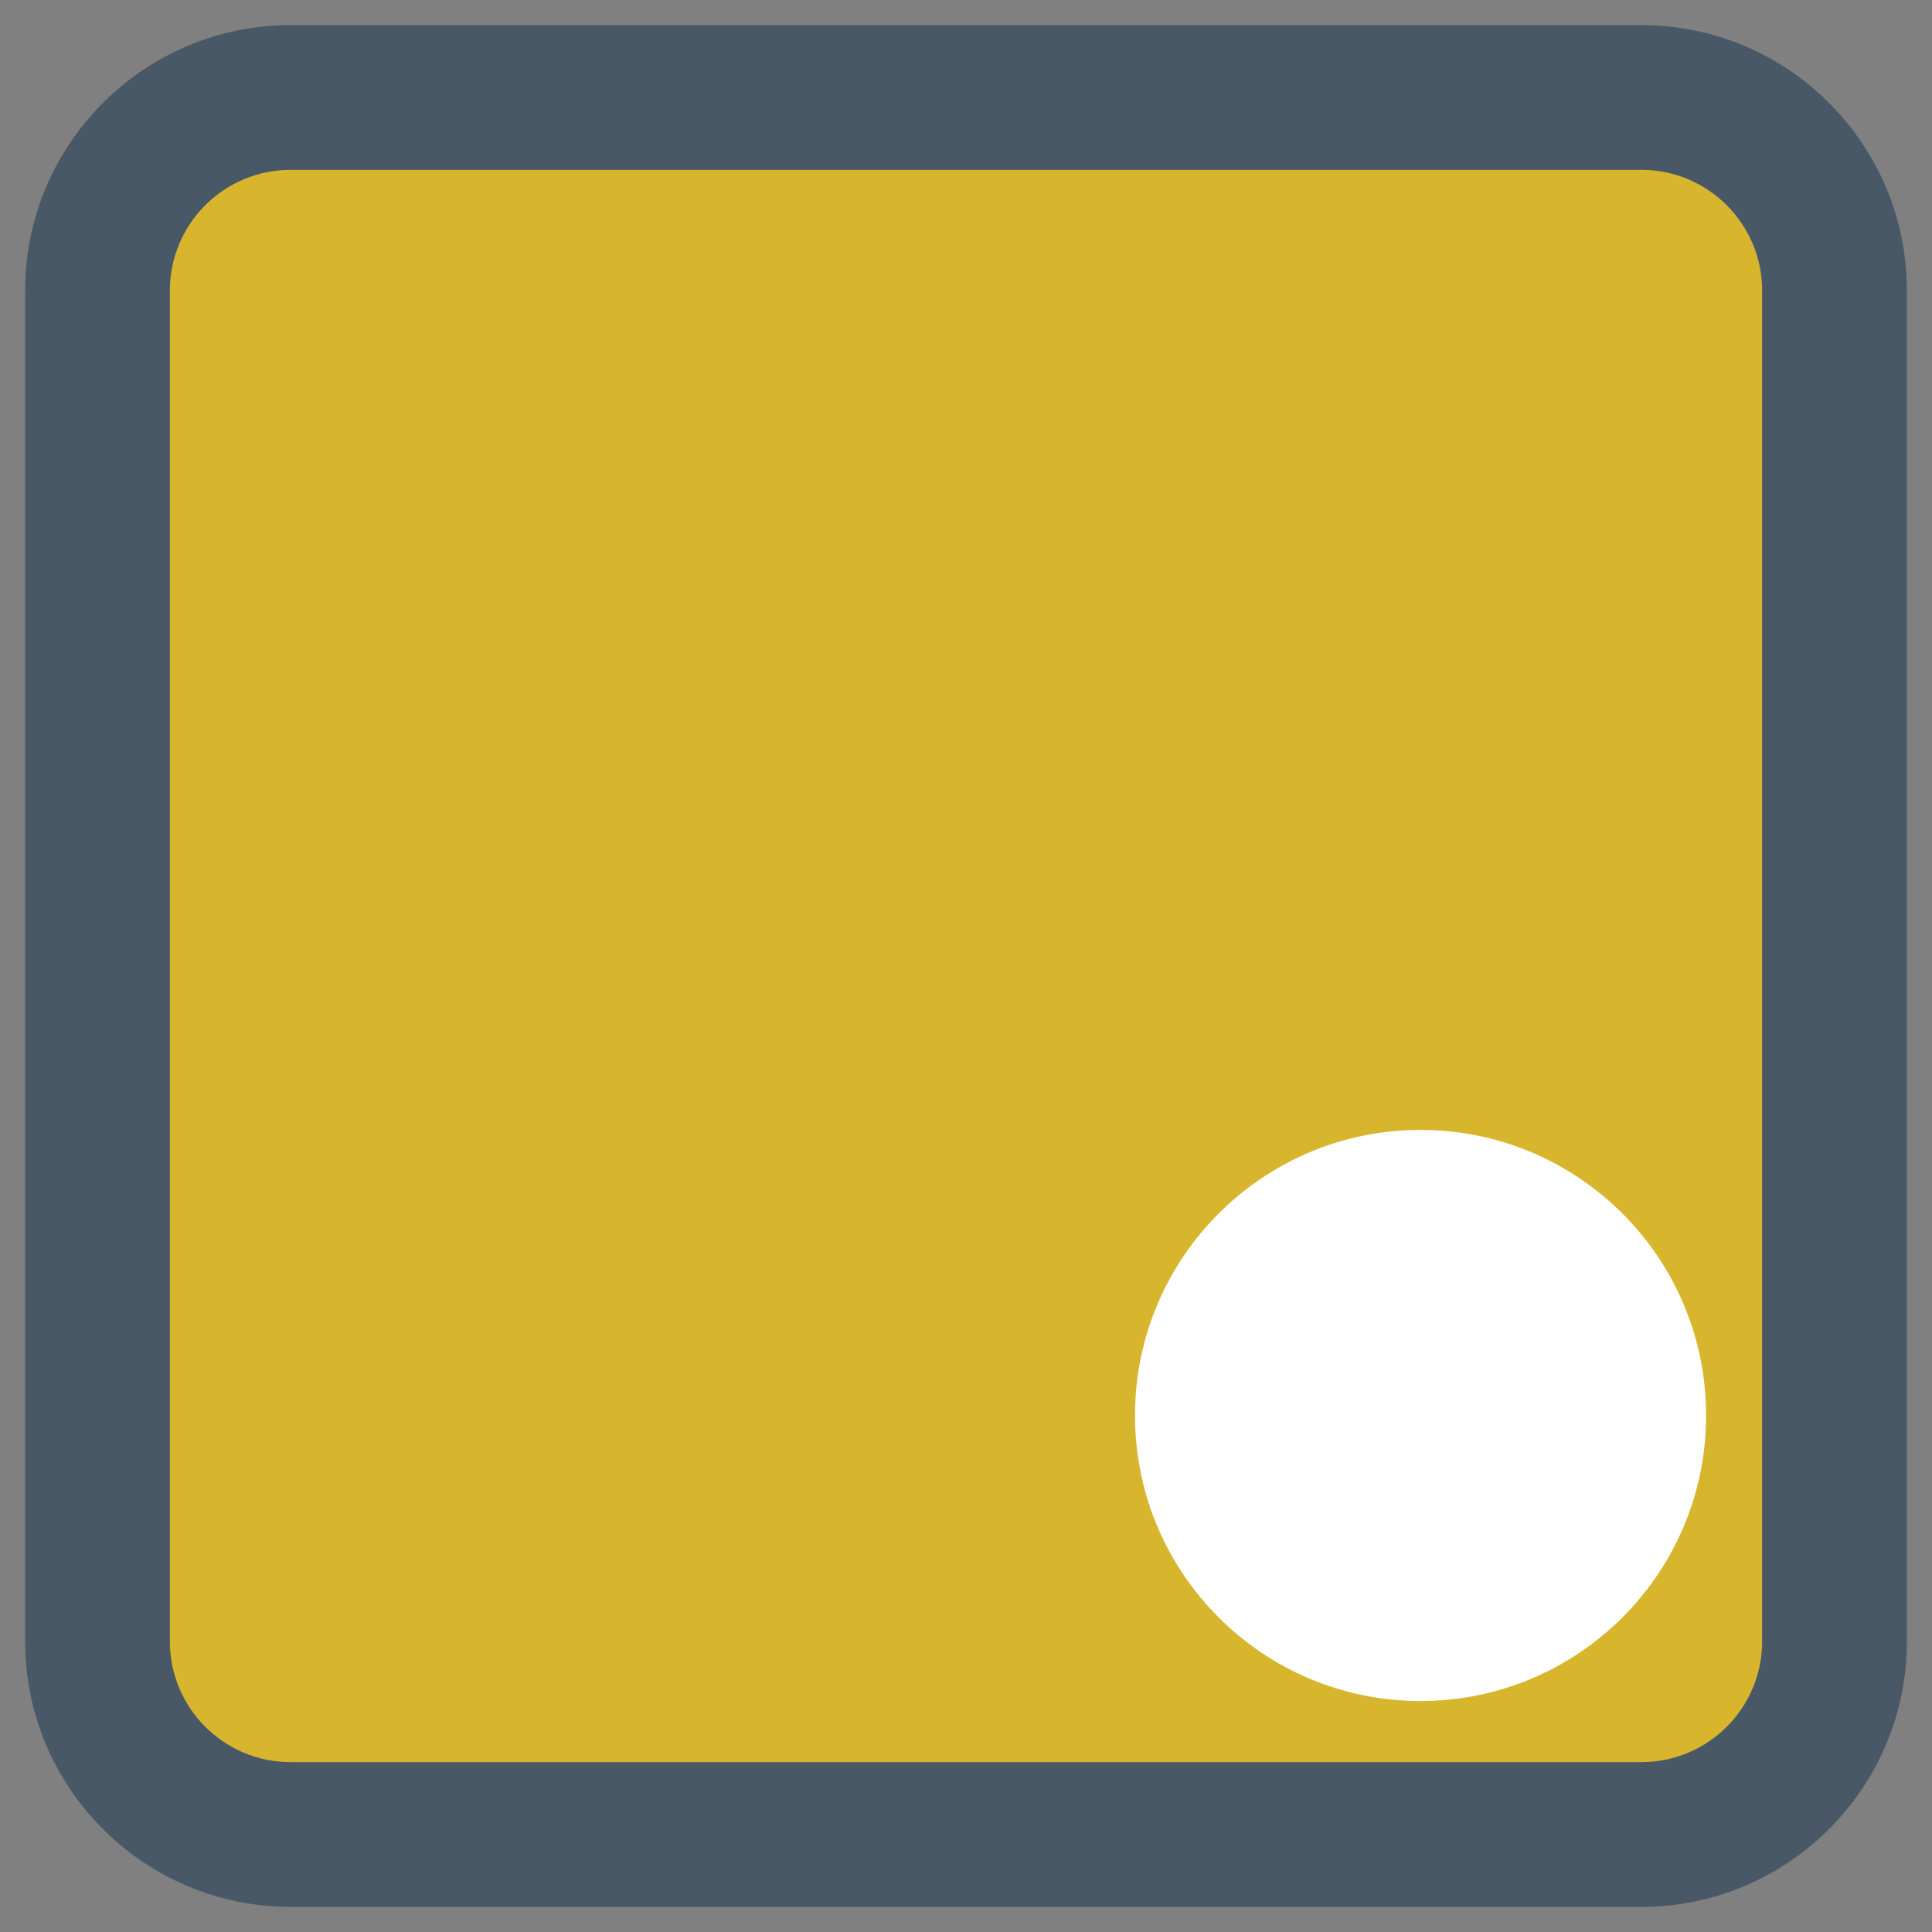 <?xml version="1.0" encoding="UTF-8"?>
<svg id="Layer_1" data-name="Layer 1" xmlns="http://www.w3.org/2000/svg" viewBox="0 0 270 270">
  <rect x="0" y="0" width="270" height="270" fill="#808080" stroke="none"/>
  <defs>
    <style>
      .cls-1 {
        fill: #fff;
      }

      .cls-2 {
        fill: #d7b62e;
      }

      .cls-3 {
        fill: #495866;
      }
    </style>
  </defs>
  <g>
    <path class="cls-2" d="M256.375,229.403c0,14.896-12.076,26.972-26.972,26.972H40.597c-14.896,0-26.972-12.076-26.972-26.972V40.597c0-14.896,12.076-26.972,26.972-26.972H229.403c14.896,0,26.972,12.076,26.972,26.972V229.403Z"/>
    <path class="cls-3" d="M229.402,266.489H40.597c-20.449,0-37.086-16.637-37.086-37.086V40.598C3.511,20.148,20.148,3.511,40.597,3.511H229.402c20.45,0,37.087,16.637,37.087,37.087V229.403c0,20.449-16.637,37.086-37.087,37.086ZM40.597,23.74c-9.295,0-16.857,7.562-16.857,16.858V229.403c0,9.295,7.562,16.857,16.857,16.857H229.402c9.296,0,16.858-7.562,16.858-16.857V40.598c0-9.296-7.562-16.858-16.858-16.858H40.597Z"/>
  </g>
  <path class="cls-1" d="M198.526,237.722c-22.04,.001-39.908-17.865-39.909-39.905-.001-22.04,17.865-39.908,39.905-39.909,21.367-.001,38.945,16.828,39.872,38.175l.04,1.732-.04,1.732c-.927,21.346-18.502,38.174-39.867,38.175Z"/>
</svg>